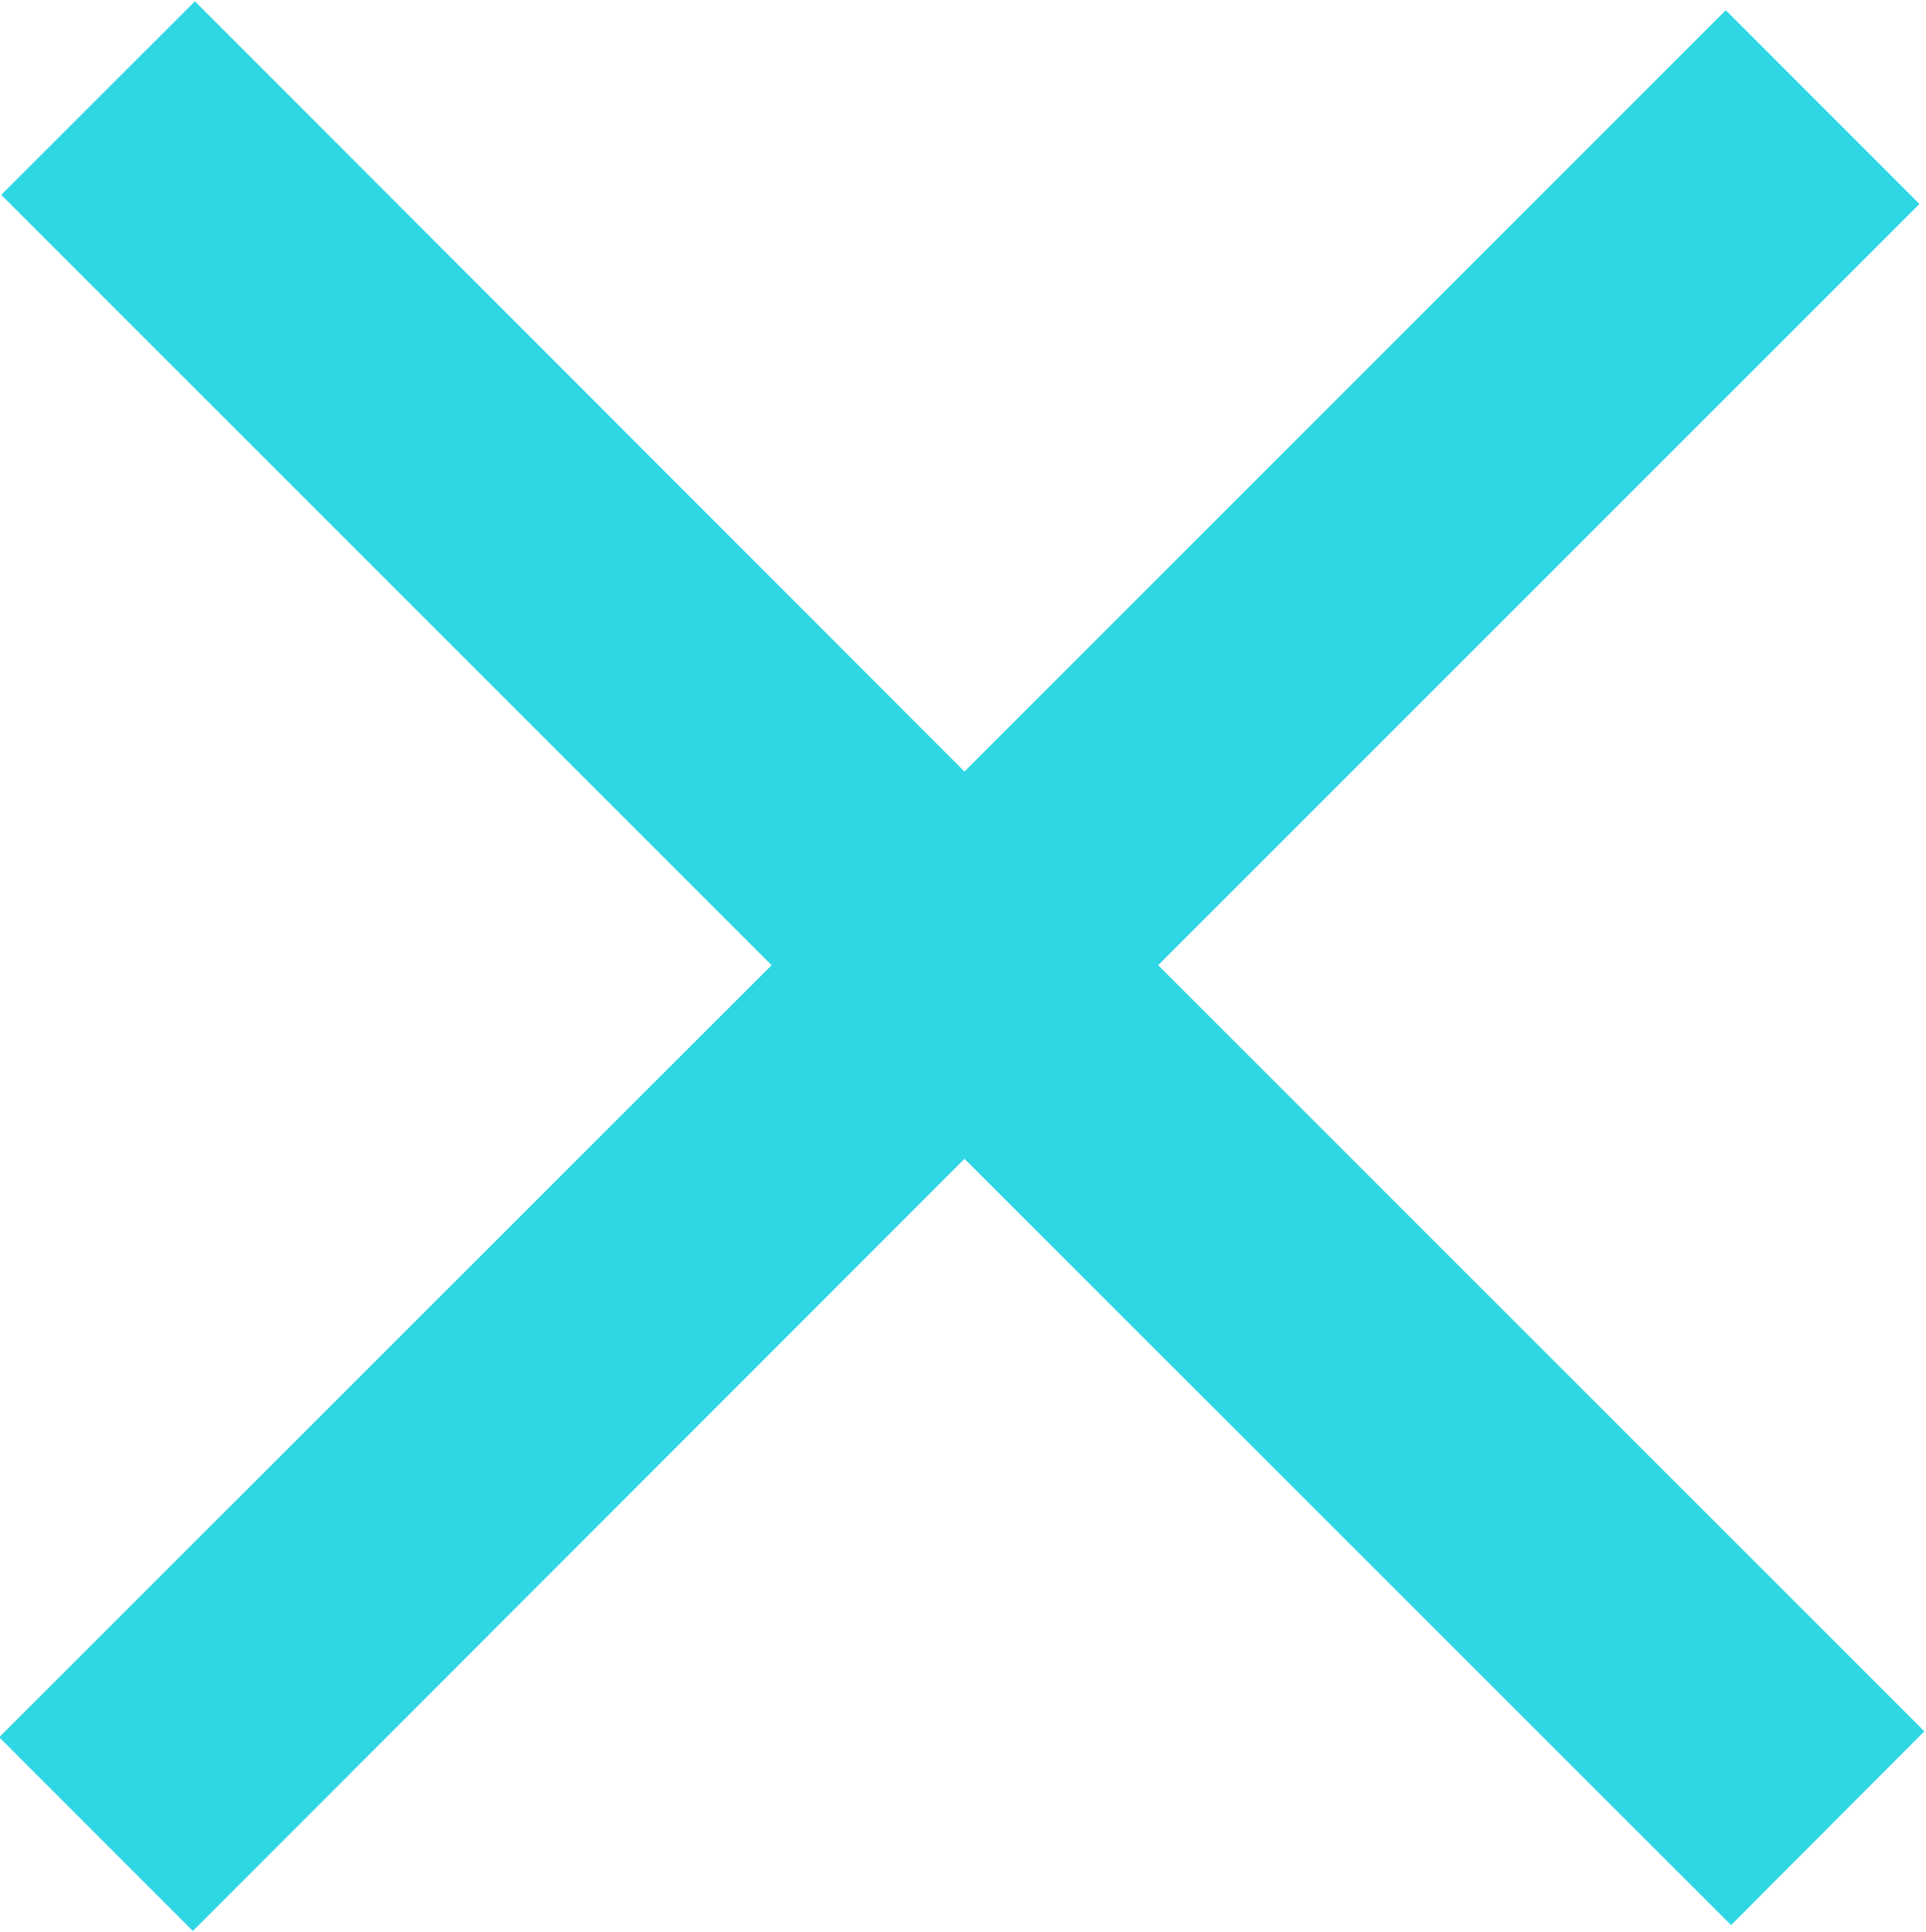 <svg xmlns="http://www.w3.org/2000/svg" width="19.969" height="20.032" viewBox="0 0 19.969 20.032">
<defs>
    <style>
      .cls-1 {
        fill: #2fd6e4;
        fill-rule: evenodd;
      }
    </style>
  </defs>
  <path class="cls-1" d="M38.948,134.492L31,126.547,23,134.553l-2.008-2.009L29,124.539l-7.987-7.987,2.008-2.007L31,122.531l7.893-7.894,2.008,2.009-7.893,7.893,7.944,7.944Z" transform="translate(-21 -114.531)"/>
</svg>
